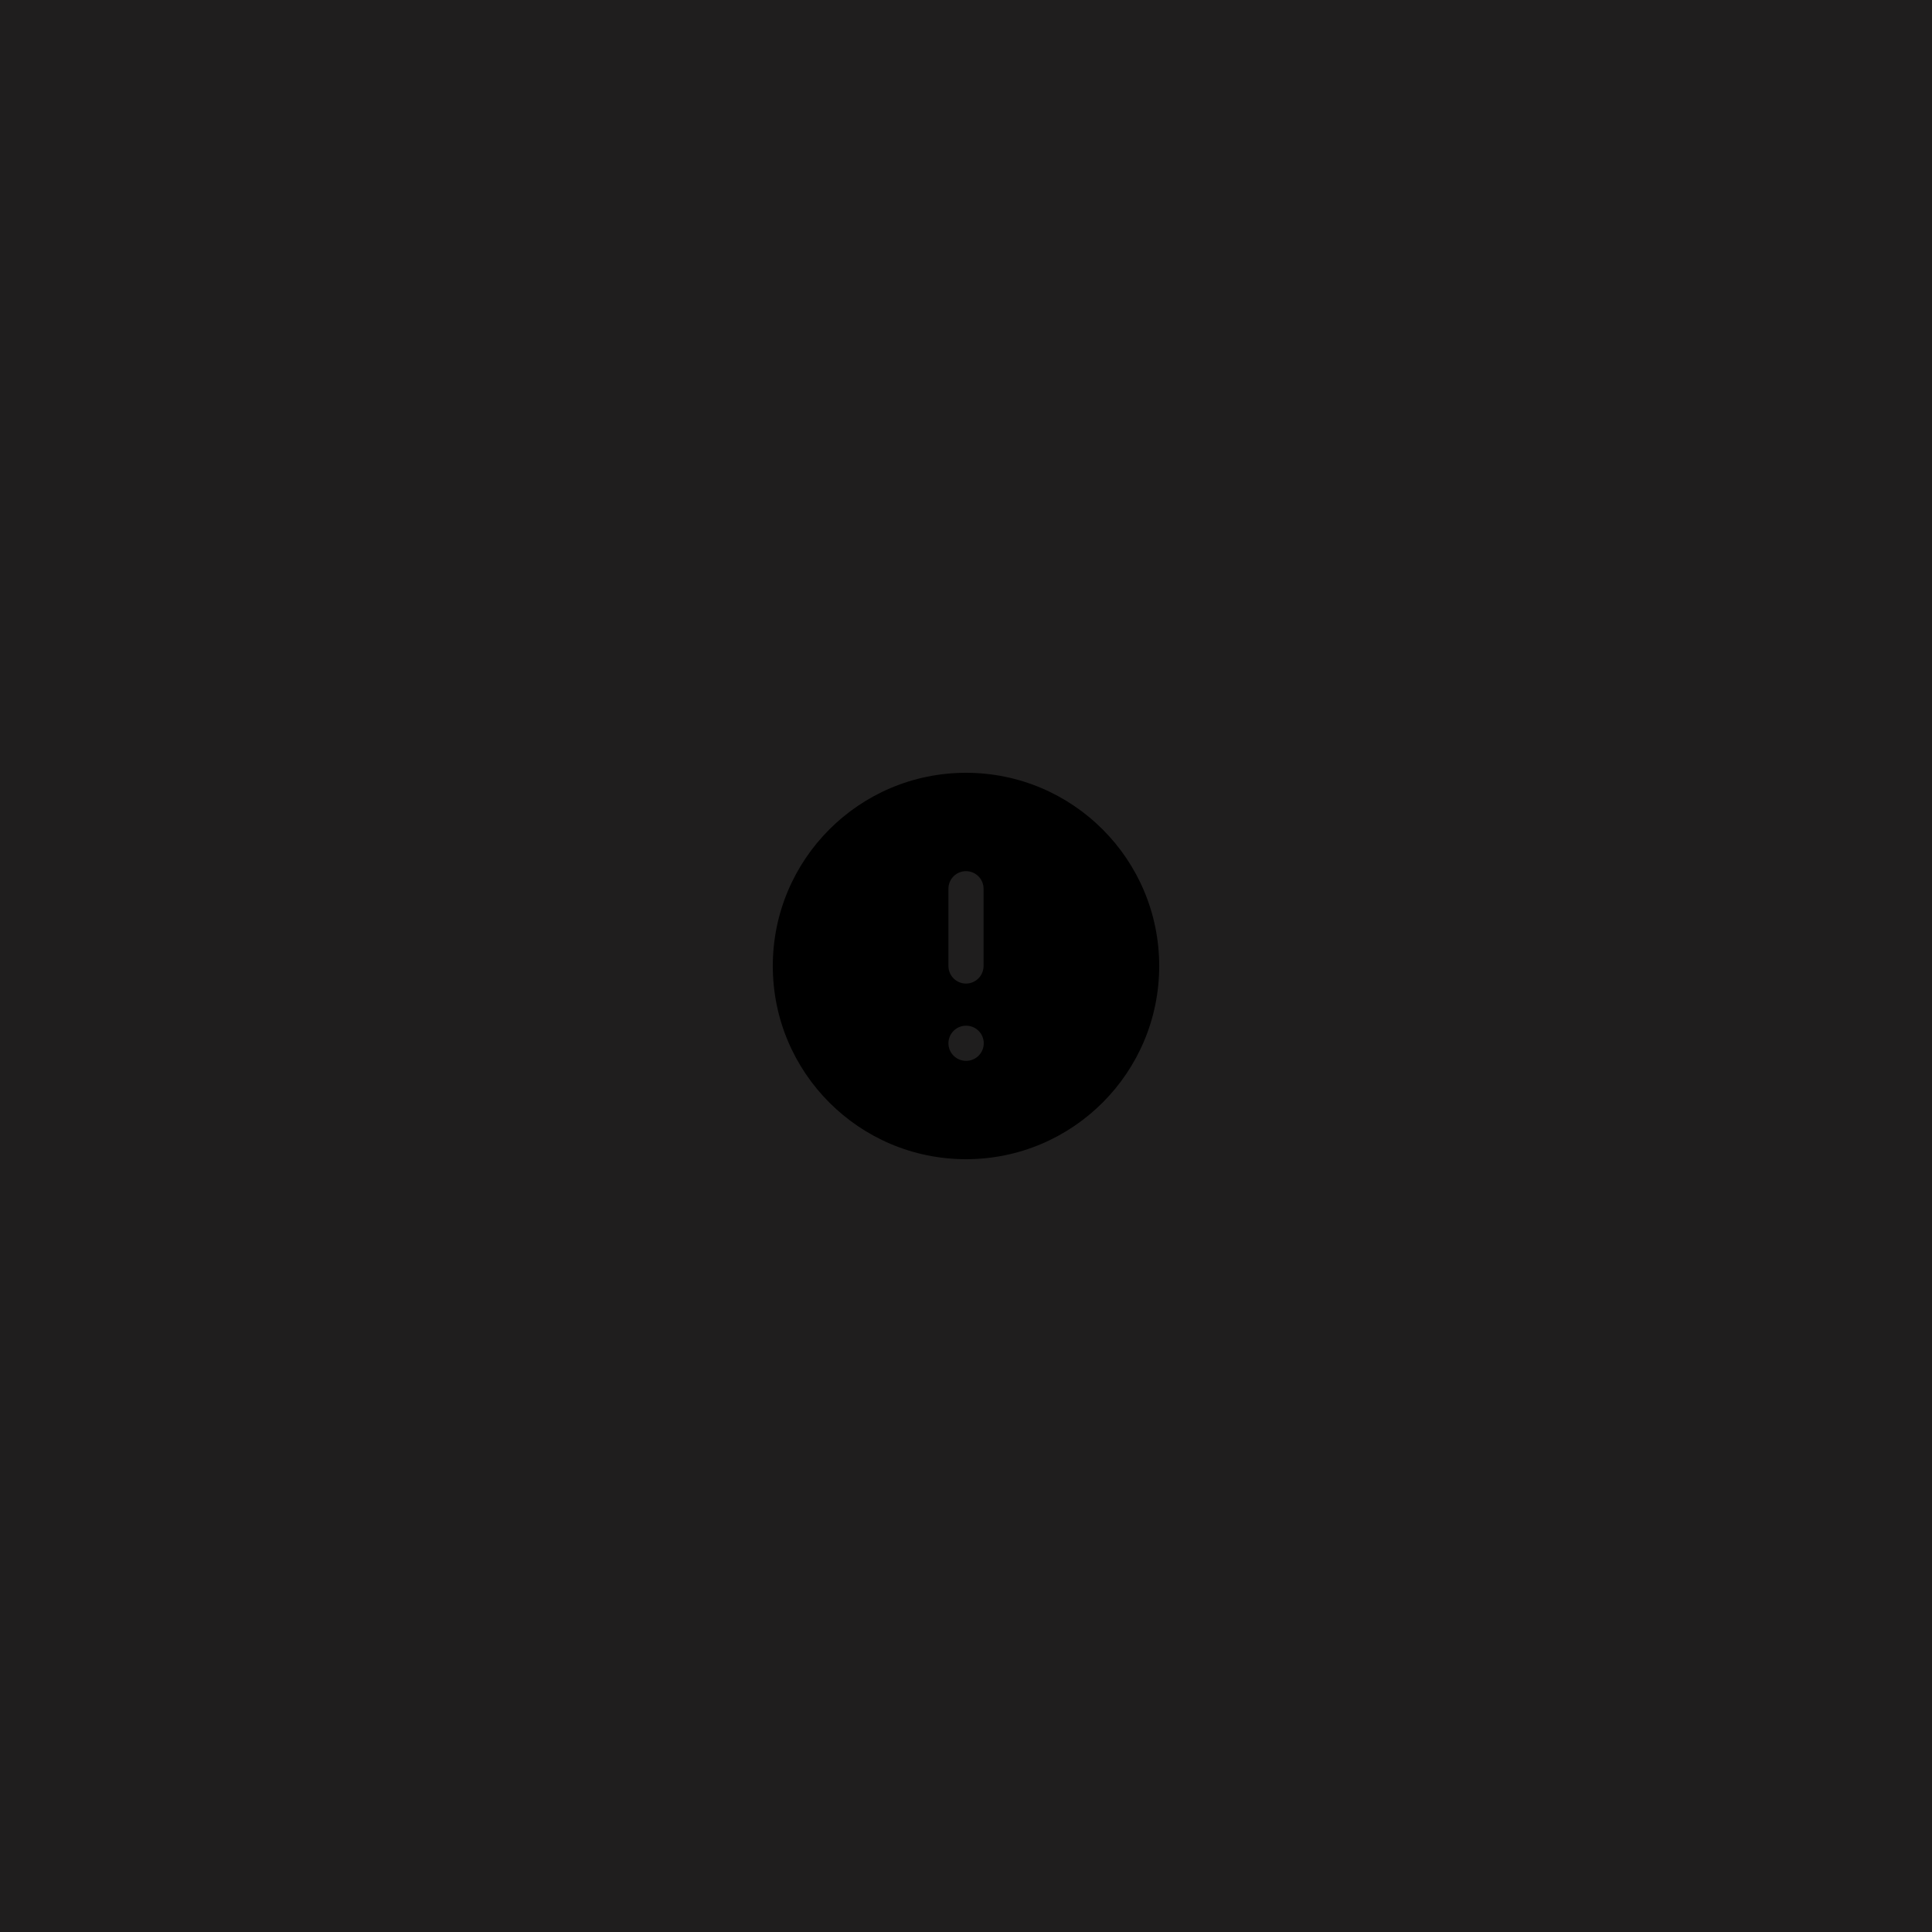 <svg  viewBox="0 0 110 110" fill="none" xmlns="http://www.w3.org/2000/svg">
<rect width="110" height="110" fill="#1F1E1E"/>
<path fill-rule="evenodd" clip-rule="evenodd" d="M55 66C61.075 66 66 61.075 66 55C66 48.925 61.075 44 55 44C48.925 44 44 48.925 44 55C44 61.075 48.925 66 55 66ZM54 59.4C54 58.848 54.448 58.4 55 58.4H55.011C55.563 58.4 56.011 58.848 56.011 59.4C56.011 59.952 55.563 60.4 55.011 60.4H55C54.448 60.4 54 59.952 54 59.4ZM56 50.6C56 50.048 55.552 49.6 55 49.6C54.448 49.6 54 50.048 54 50.6V55C54 55.552 54.448 56 55 56C55.552 56 56 55.552 56 55V50.6Z" fill="currentColor"/>
</svg>
